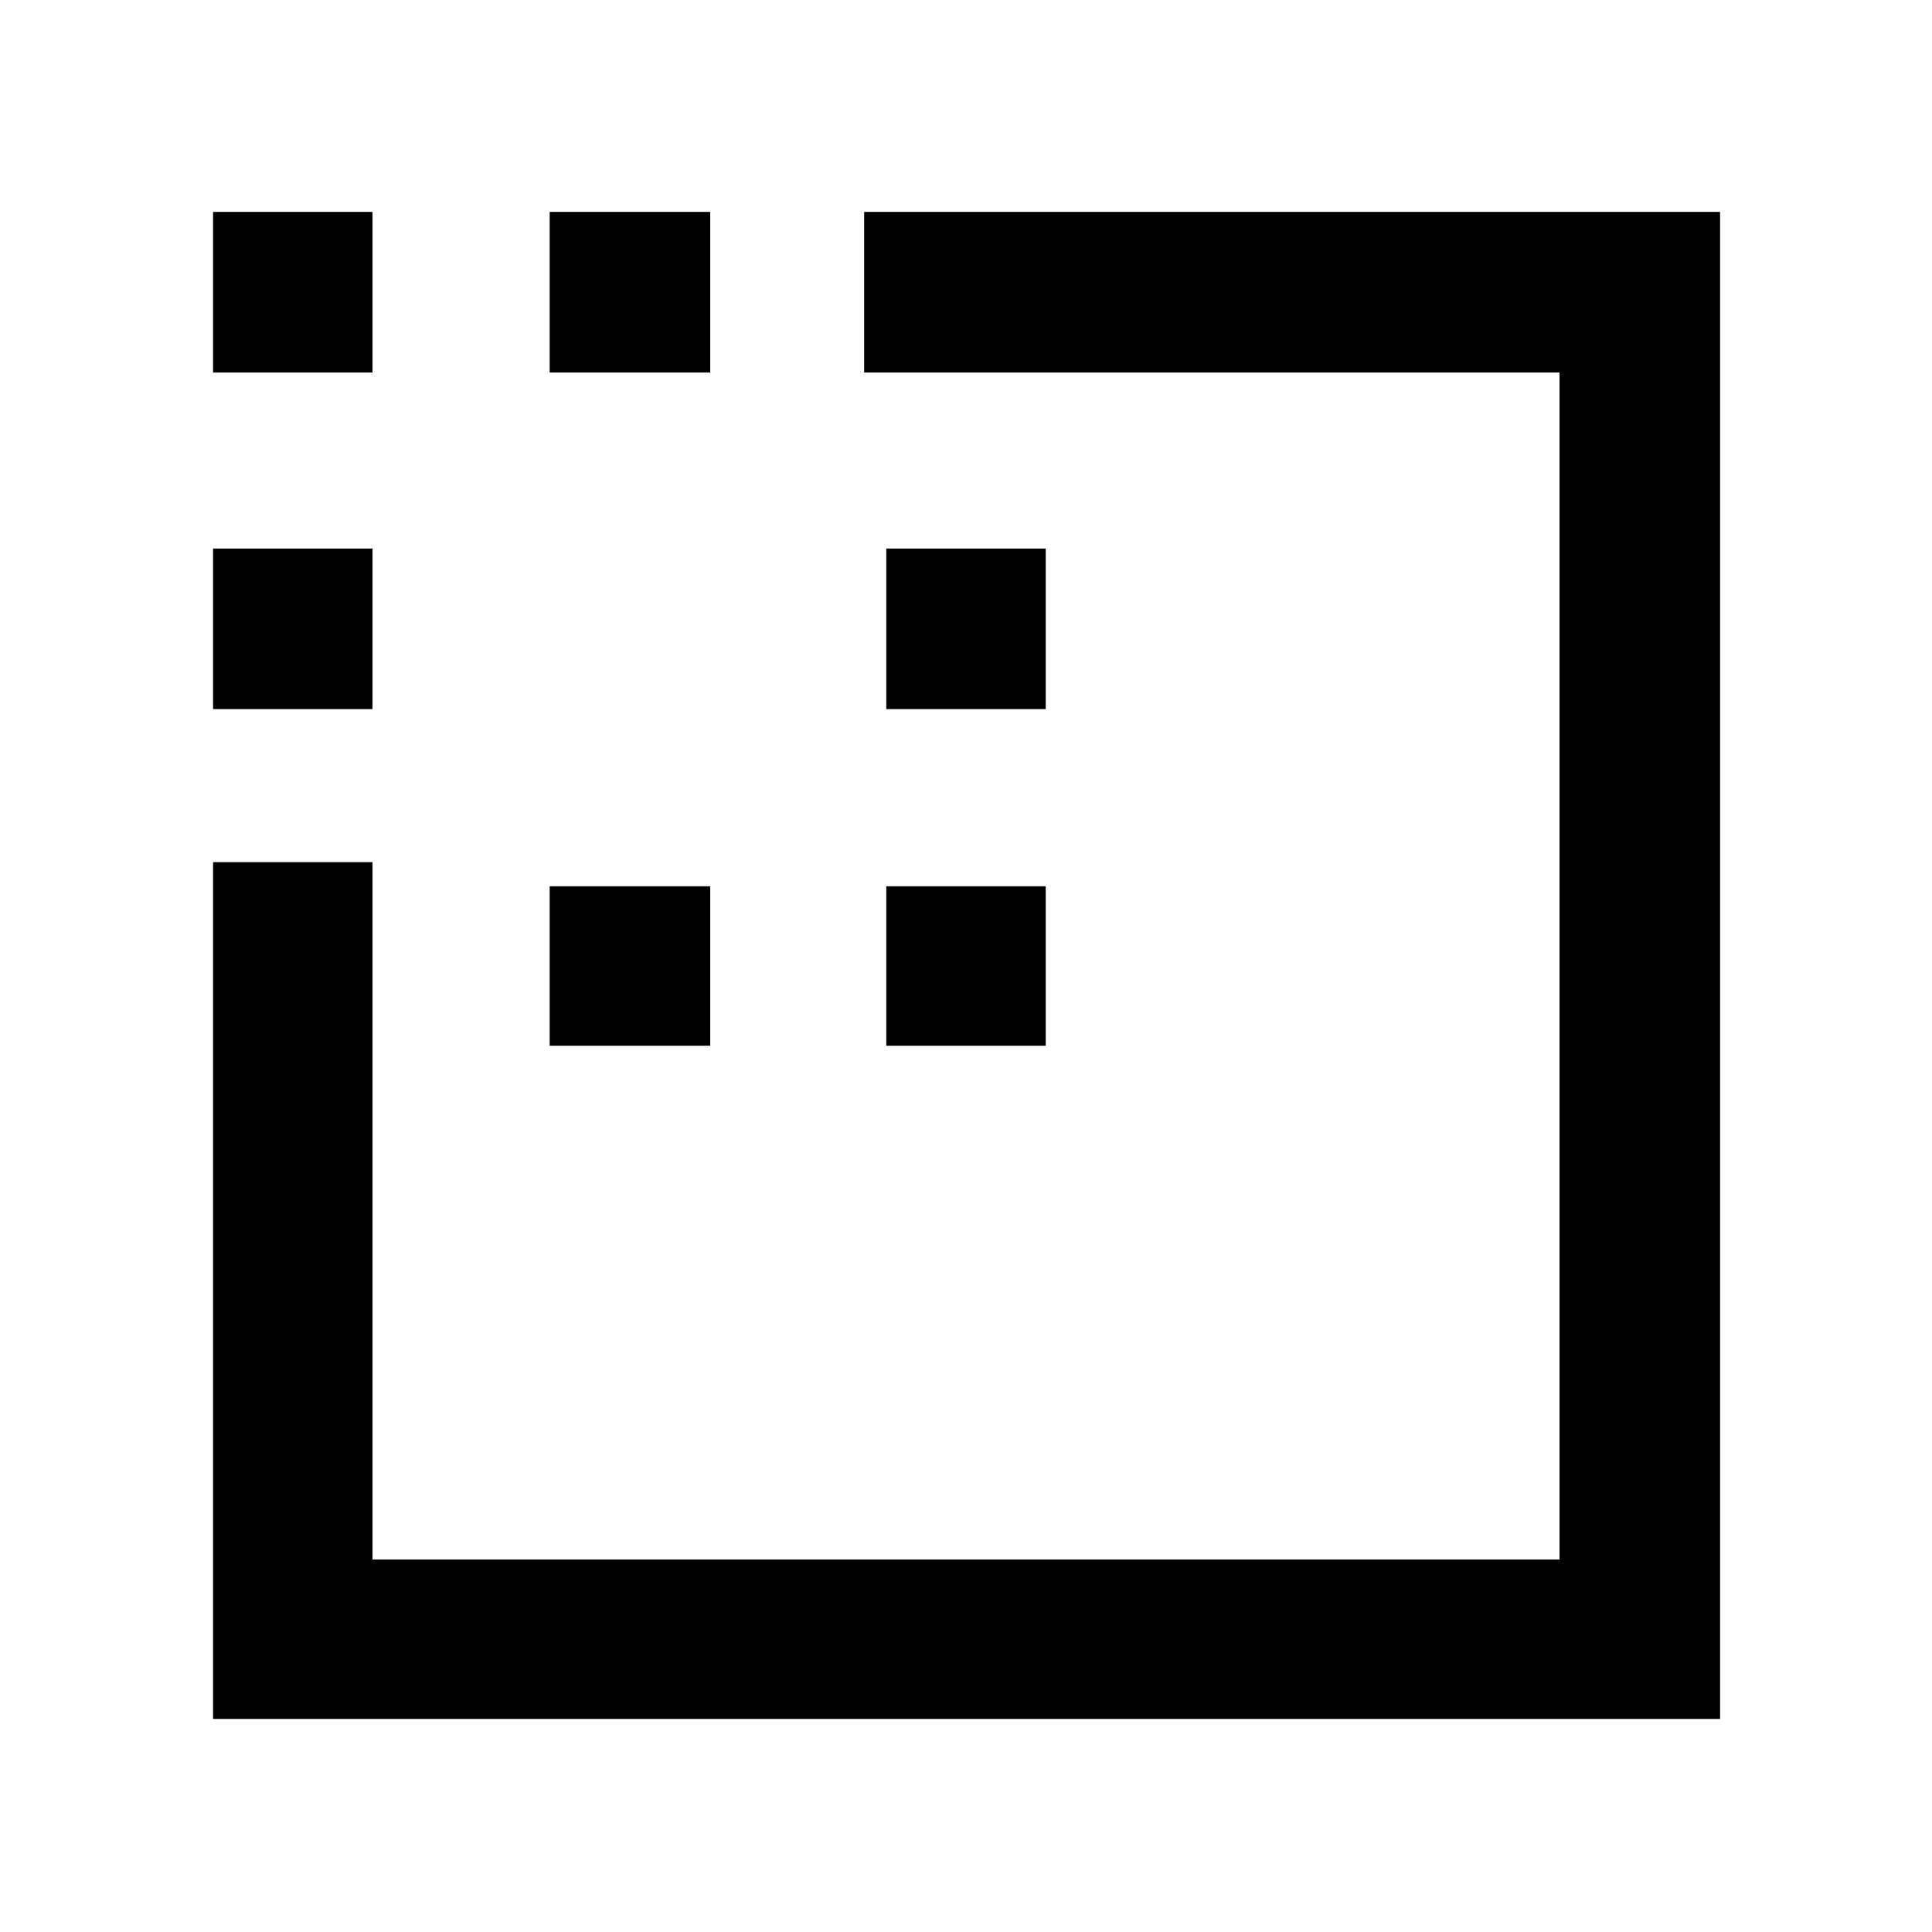 <svg xmlns="http://www.w3.org/2000/svg" height="48" viewBox="0 -960 960 960" width="48"><path d="M105.87-105.87v-425.74h79.22v346.52h589.82v-589.82H429.39v-79.79H854.7v748.83H105.87Zm0-501.78v-79.79h79.22v79.79h-79.22Zm0-167.26v-79.79h79.22v79.79h-79.22Zm167.26 334.52v-79.22h79.78v79.22h-79.78Zm0-334.52v-79.79h79.78v79.79h-79.78Zm167.26 334.52v-79.22h79.22v79.22h-79.22Zm0-167.26v-79.79h79.22v79.79h-79.22Z"/></svg>
